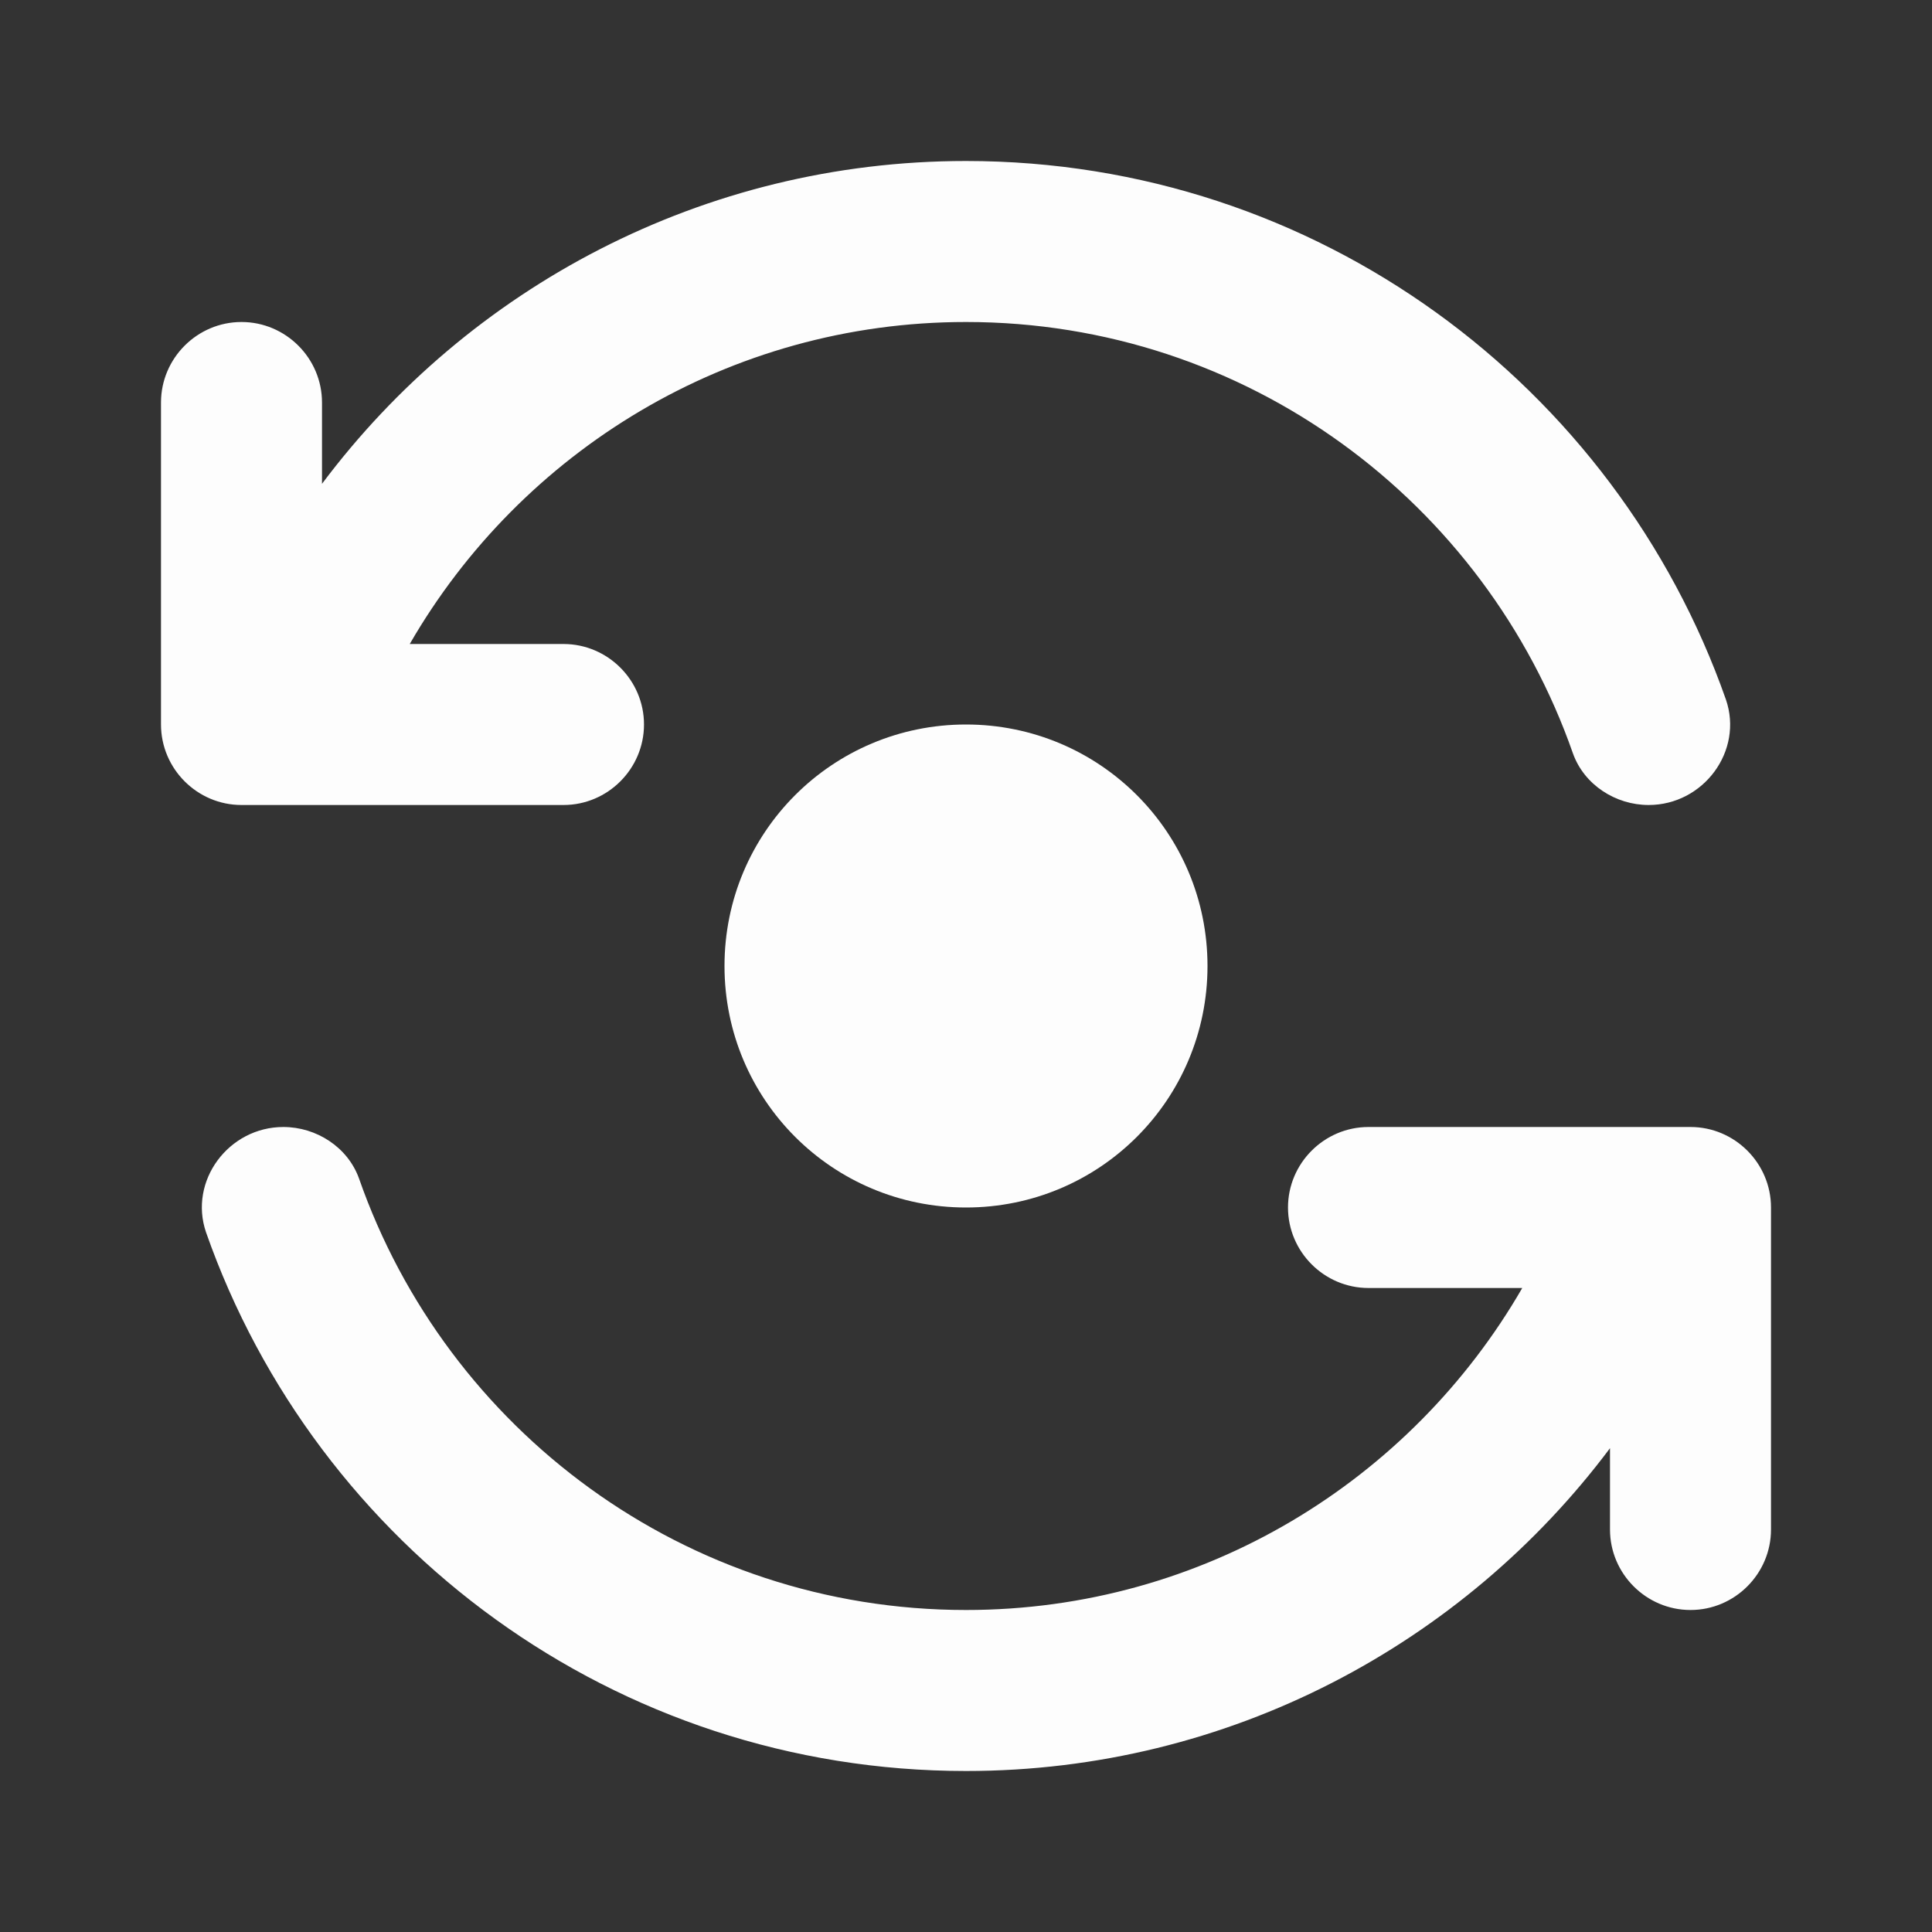 <svg width="36" height="36" viewBox="0 0 36 36" fill="none" xmlns="http://www.w3.org/2000/svg">
<rect x="0" y="0" width="36" height="36" fill="#333333" stroke="none"/>
<g clip-path="url(#clip0_81_266)">
<path d="M13.5 18C13.5 20.49 15.51 22.5 18 22.5C20.49 22.5 22.5 20.49 22.5 18C22.5 15.51 20.49 13.5 18 13.5C15.51 13.5 13.5 15.51 13.5 18Z" fill="#FDFDFD"/>
<path d="M12 13.5C12 12.675 11.325 12 10.5 12H7.635C9.705 8.415 13.575 6 18 6C23.235 6 27.675 9.36 29.31 14.04C29.52 14.625 30.105 15 30.72 15C31.74 15 32.49 13.995 32.16 13.035C30.105 7.185 24.54 3 18 3C13.095 3 8.73 5.37 6 9.015V7.5C6 6.675 5.325 6 4.5 6C3.675 6 3 6.675 3 7.5V13.5C3 14.325 3.675 15 4.5 15H10.5C11.325 15 12 14.325 12 13.5Z" fill="#FDFDFD"/>
<path d="M24 22.5C24 23.325 24.675 24 25.5 24H28.365C26.295 27.585 22.425 30 18 30C12.765 30 8.325 26.64 6.69 21.96C6.48 21.375 5.895 21 5.28 21C4.26 21 3.51 22.005 3.84 22.965C5.895 28.815 11.46 33 18 33C22.905 33 27.27 30.63 30 26.985V28.5C30 29.325 30.675 30 31.5 30C32.325 30 33 29.325 33 28.5V22.5C33 21.675 32.325 21 31.5 21H25.5C24.675 21 24 21.675 24 22.5Z" fill="#FDFDFD"/>
</g>
<defs>
<clipPath id="clip0_81_266">
<rect width="36" height="36" fill="white"/>
</clipPath>
</defs>
</svg>
